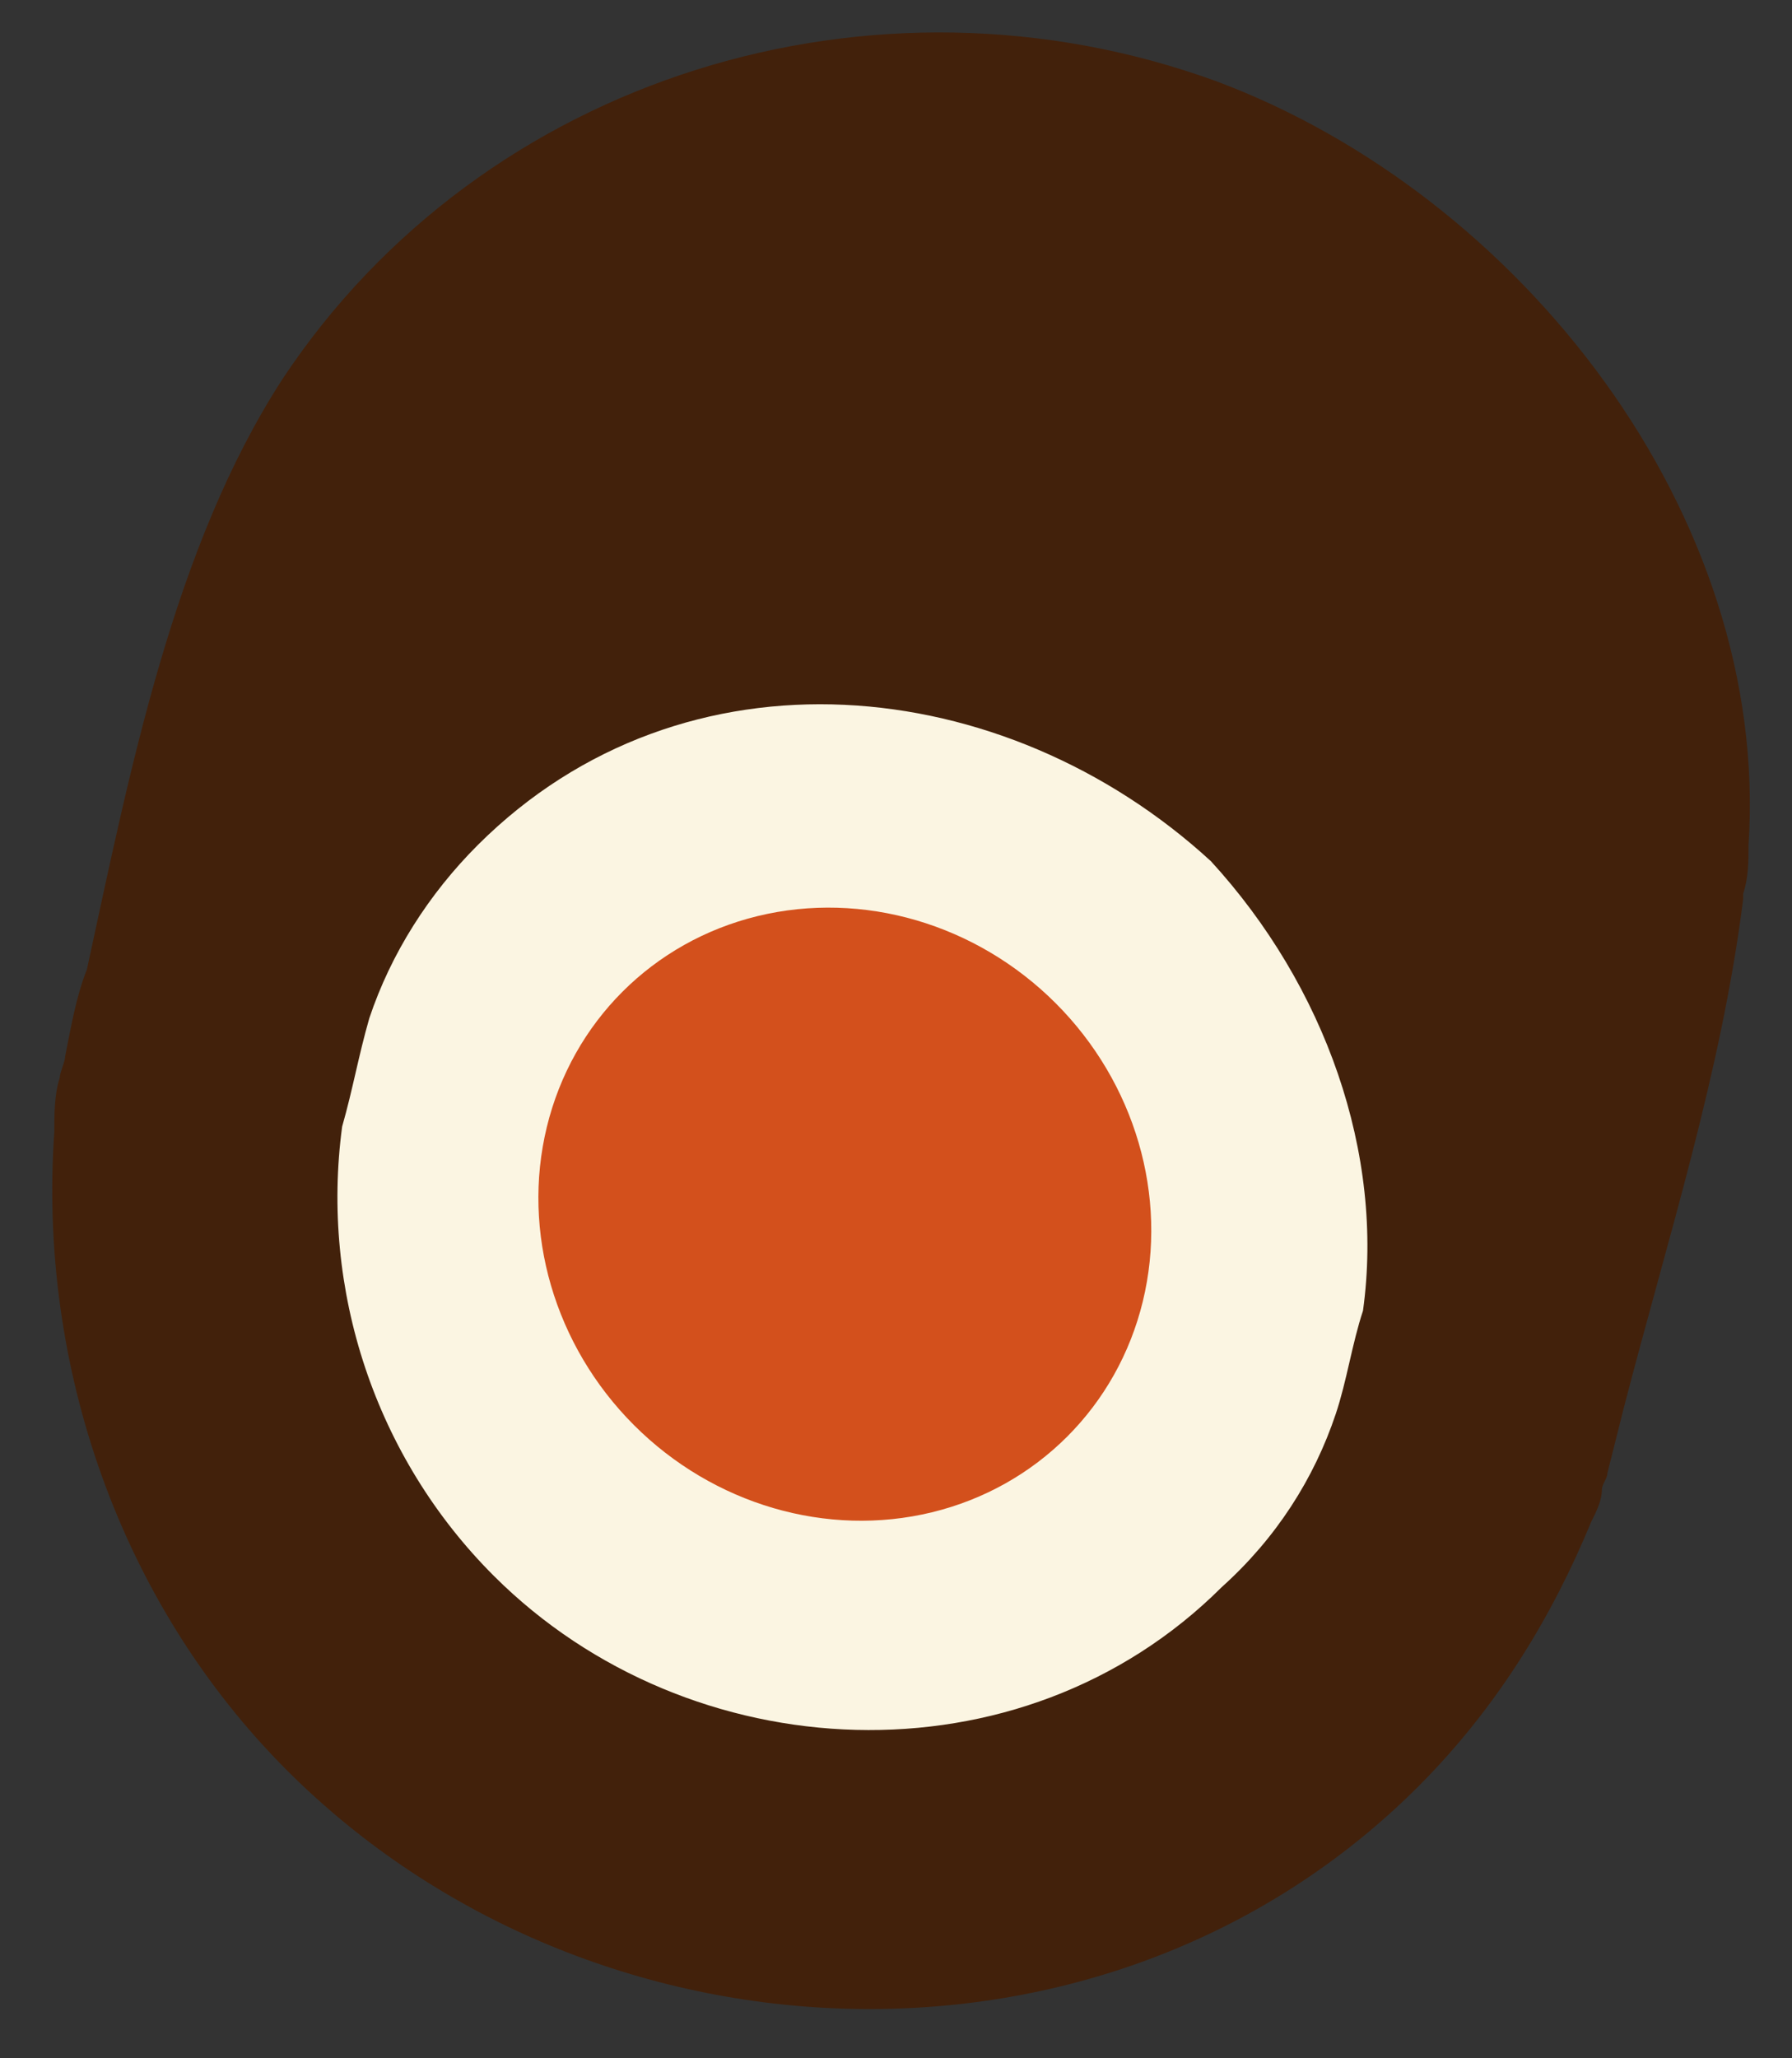 <?xml version="1.0" encoding="UTF-8"?>
<svg width="27px" height="31px" viewBox="0 0 27 31" version="1.1" xmlns="http://www.w3.org/2000/svg" xmlns:xlink="http://www.w3.org/1999/xlink">
    <rect x="0" y="0" width="27" height="31" fill="#333333" stroke="none"/>
    <!-- Generator: Sketch 53.1 (72631) - https://sketchapp.com -->
    <title>Group</title>
    <desc>Created with Sketch.</desc>
    <g id="mobile" stroke="none" stroke-width="1" fill="none" fill-rule="evenodd">
        <g id="2-slide" transform="translate(-1322, -2181)">
            <g id="Group-15" transform="translate(277, 1774)">
                <g id="Group" transform="translate(1045, 407)">
                    <ellipse id="Oval" fill="#FBF5E2" cx="11.945" cy="19.334" rx="9.573" ry="9.545"></ellipse>
                    <ellipse id="Oval" fill="#D3501C" transform="translate(12.729, 18.287) rotate(-45) translate(-12.729, -18.287) " cx="12.729" cy="18.287" rx="4.493" ry="4.738"></ellipse>
                    <path d="M18.327,1.224 C13.173,-0.653 7.282,1.142 4.255,5.711 C2.618,8.239 1.964,11.584 1.309,14.603 C1.145,15.011 1.064,15.5 0.982,15.908 C0.982,15.989 0.9,16.153 0.9,16.234 C0.818,16.479 0.818,16.805 0.818,17.05 C0.573,20.558 1.8,24.147 4.336,26.676 C8.918,31.245 16.691,31.571 21.355,26.921 C22.582,25.697 23.4,24.311 23.973,22.924 C24.055,22.761 24.136,22.597 24.136,22.434 C24.136,22.353 24.218,22.271 24.218,22.189 C24.3,21.863 24.382,21.537 24.464,21.211 C25.118,18.682 25.936,16.153 26.264,13.542 C26.264,13.542 26.264,13.542 26.264,13.542 C26.264,13.542 26.264,13.461 26.264,13.461 C26.345,13.216 26.345,12.971 26.345,12.726 C26.673,7.75 22.909,2.937 18.327,1.224 Z M7.445,23.739 C5.645,21.945 4.827,19.416 5.155,16.968 C5.318,16.397 5.4,15.908 5.564,15.337 C5.891,14.358 6.464,13.461 7.2,12.726 C10.309,9.626 15.136,10.116 18.245,12.971 C19.964,14.847 20.864,17.376 20.536,19.742 C20.373,20.232 20.291,20.803 20.127,21.292 C19.8,22.271 19.227,23.168 18.409,23.903 C15.382,26.921 10.391,26.676 7.445,23.739 Z" id="Shape" fill="#42210B" fill-rule="nonzero"></path>
                </g>
            </g>
        </g>
    </g>
</svg>